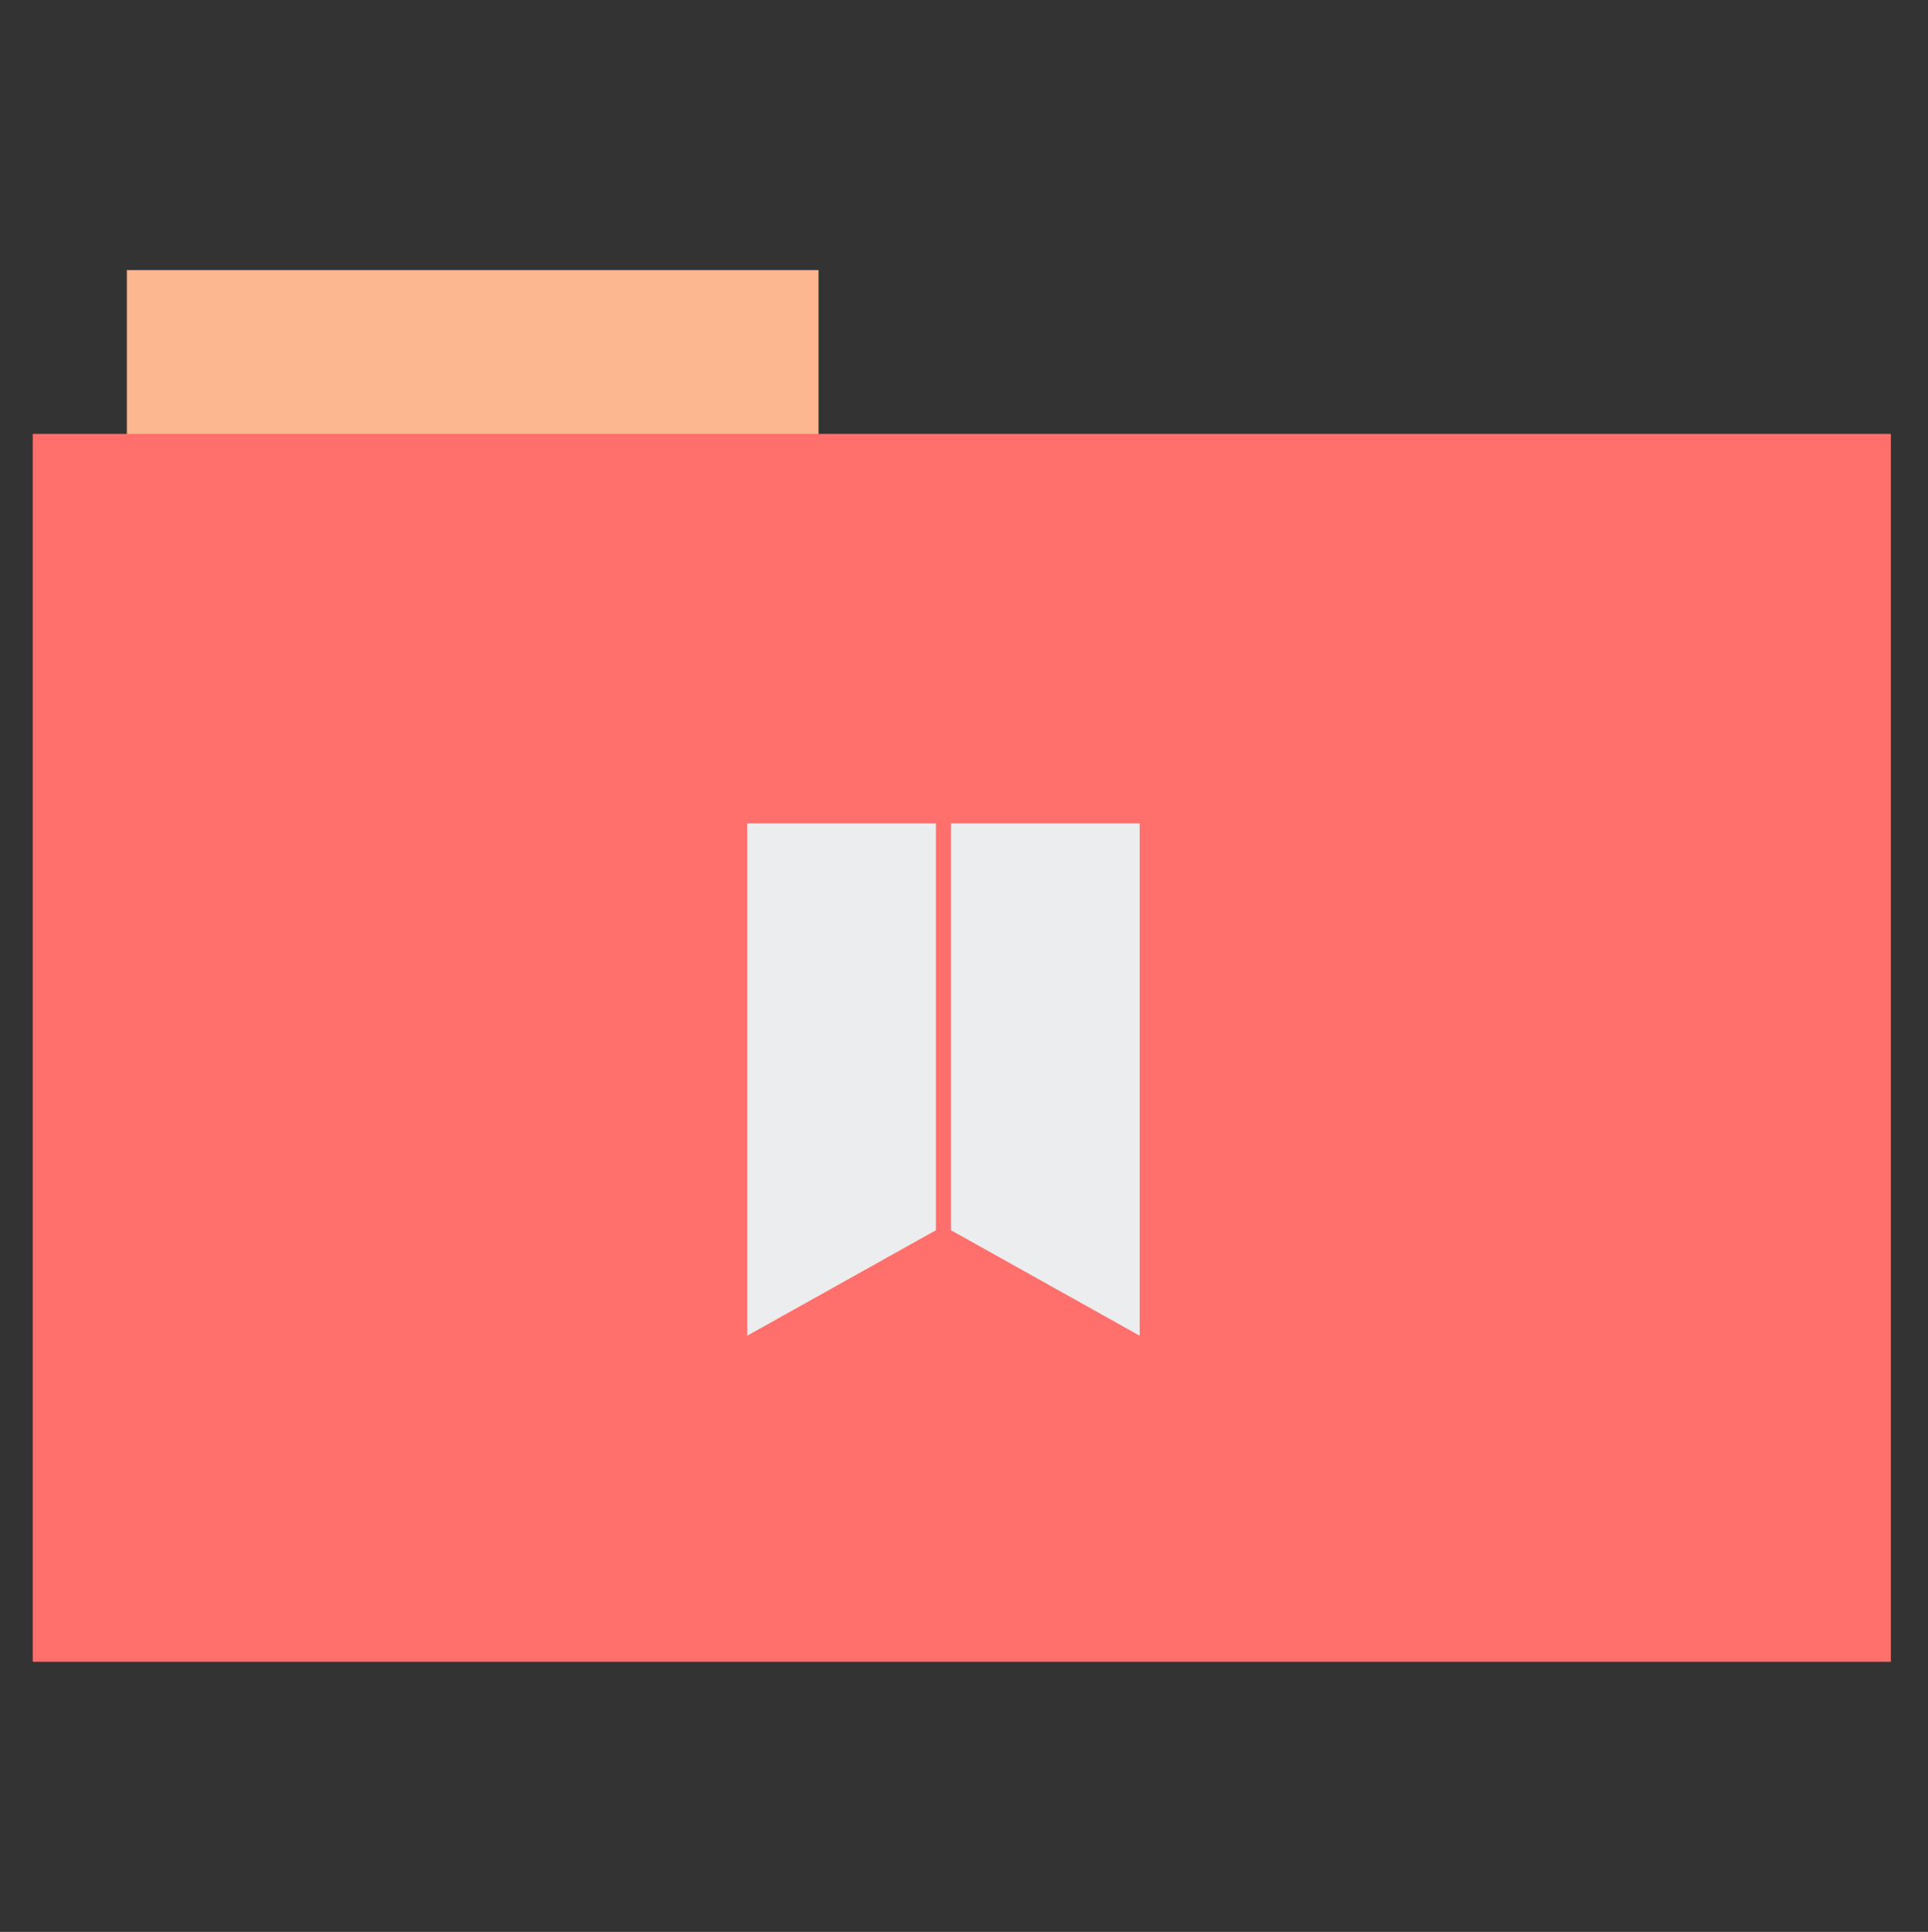 <?xml version="1.0" encoding="UTF-8" standalone="no"?>
<svg xmlns="http://www.w3.org/2000/svg" version="1.1" width="512" height="513">
 <rect width="100%" height="100%" fill="#333333" stroke="none"/>
 <rect style="fill:#FDB78F;fill-rule:evenodd;stroke:#000000;stroke-width:0;stroke-opacity:0;fill-opacity:1" width="183.68" height="44.561" x="33.69" y="71.73"/>
 <rect style="fill:#FF6F6B;fill-rule:evenodd;stroke:#000000;stroke-width:0;fill-opacity:1" width="493.436" height="326.059" x="8.7" y="115.21"/>
 <path style="fill:#ecedee;fill-opacity:1;" d="m 252.541,218.643 0,108.032 50.113,28.008 0,-136.04 -50.113,0 z"/>
 <path d="m 198.428,218.643 0,136.04 50.113,-28.008 0,-108.032 -50.113,0 z" style="fill:#ecedee;fill-opacity:1;"/>
</svg>
